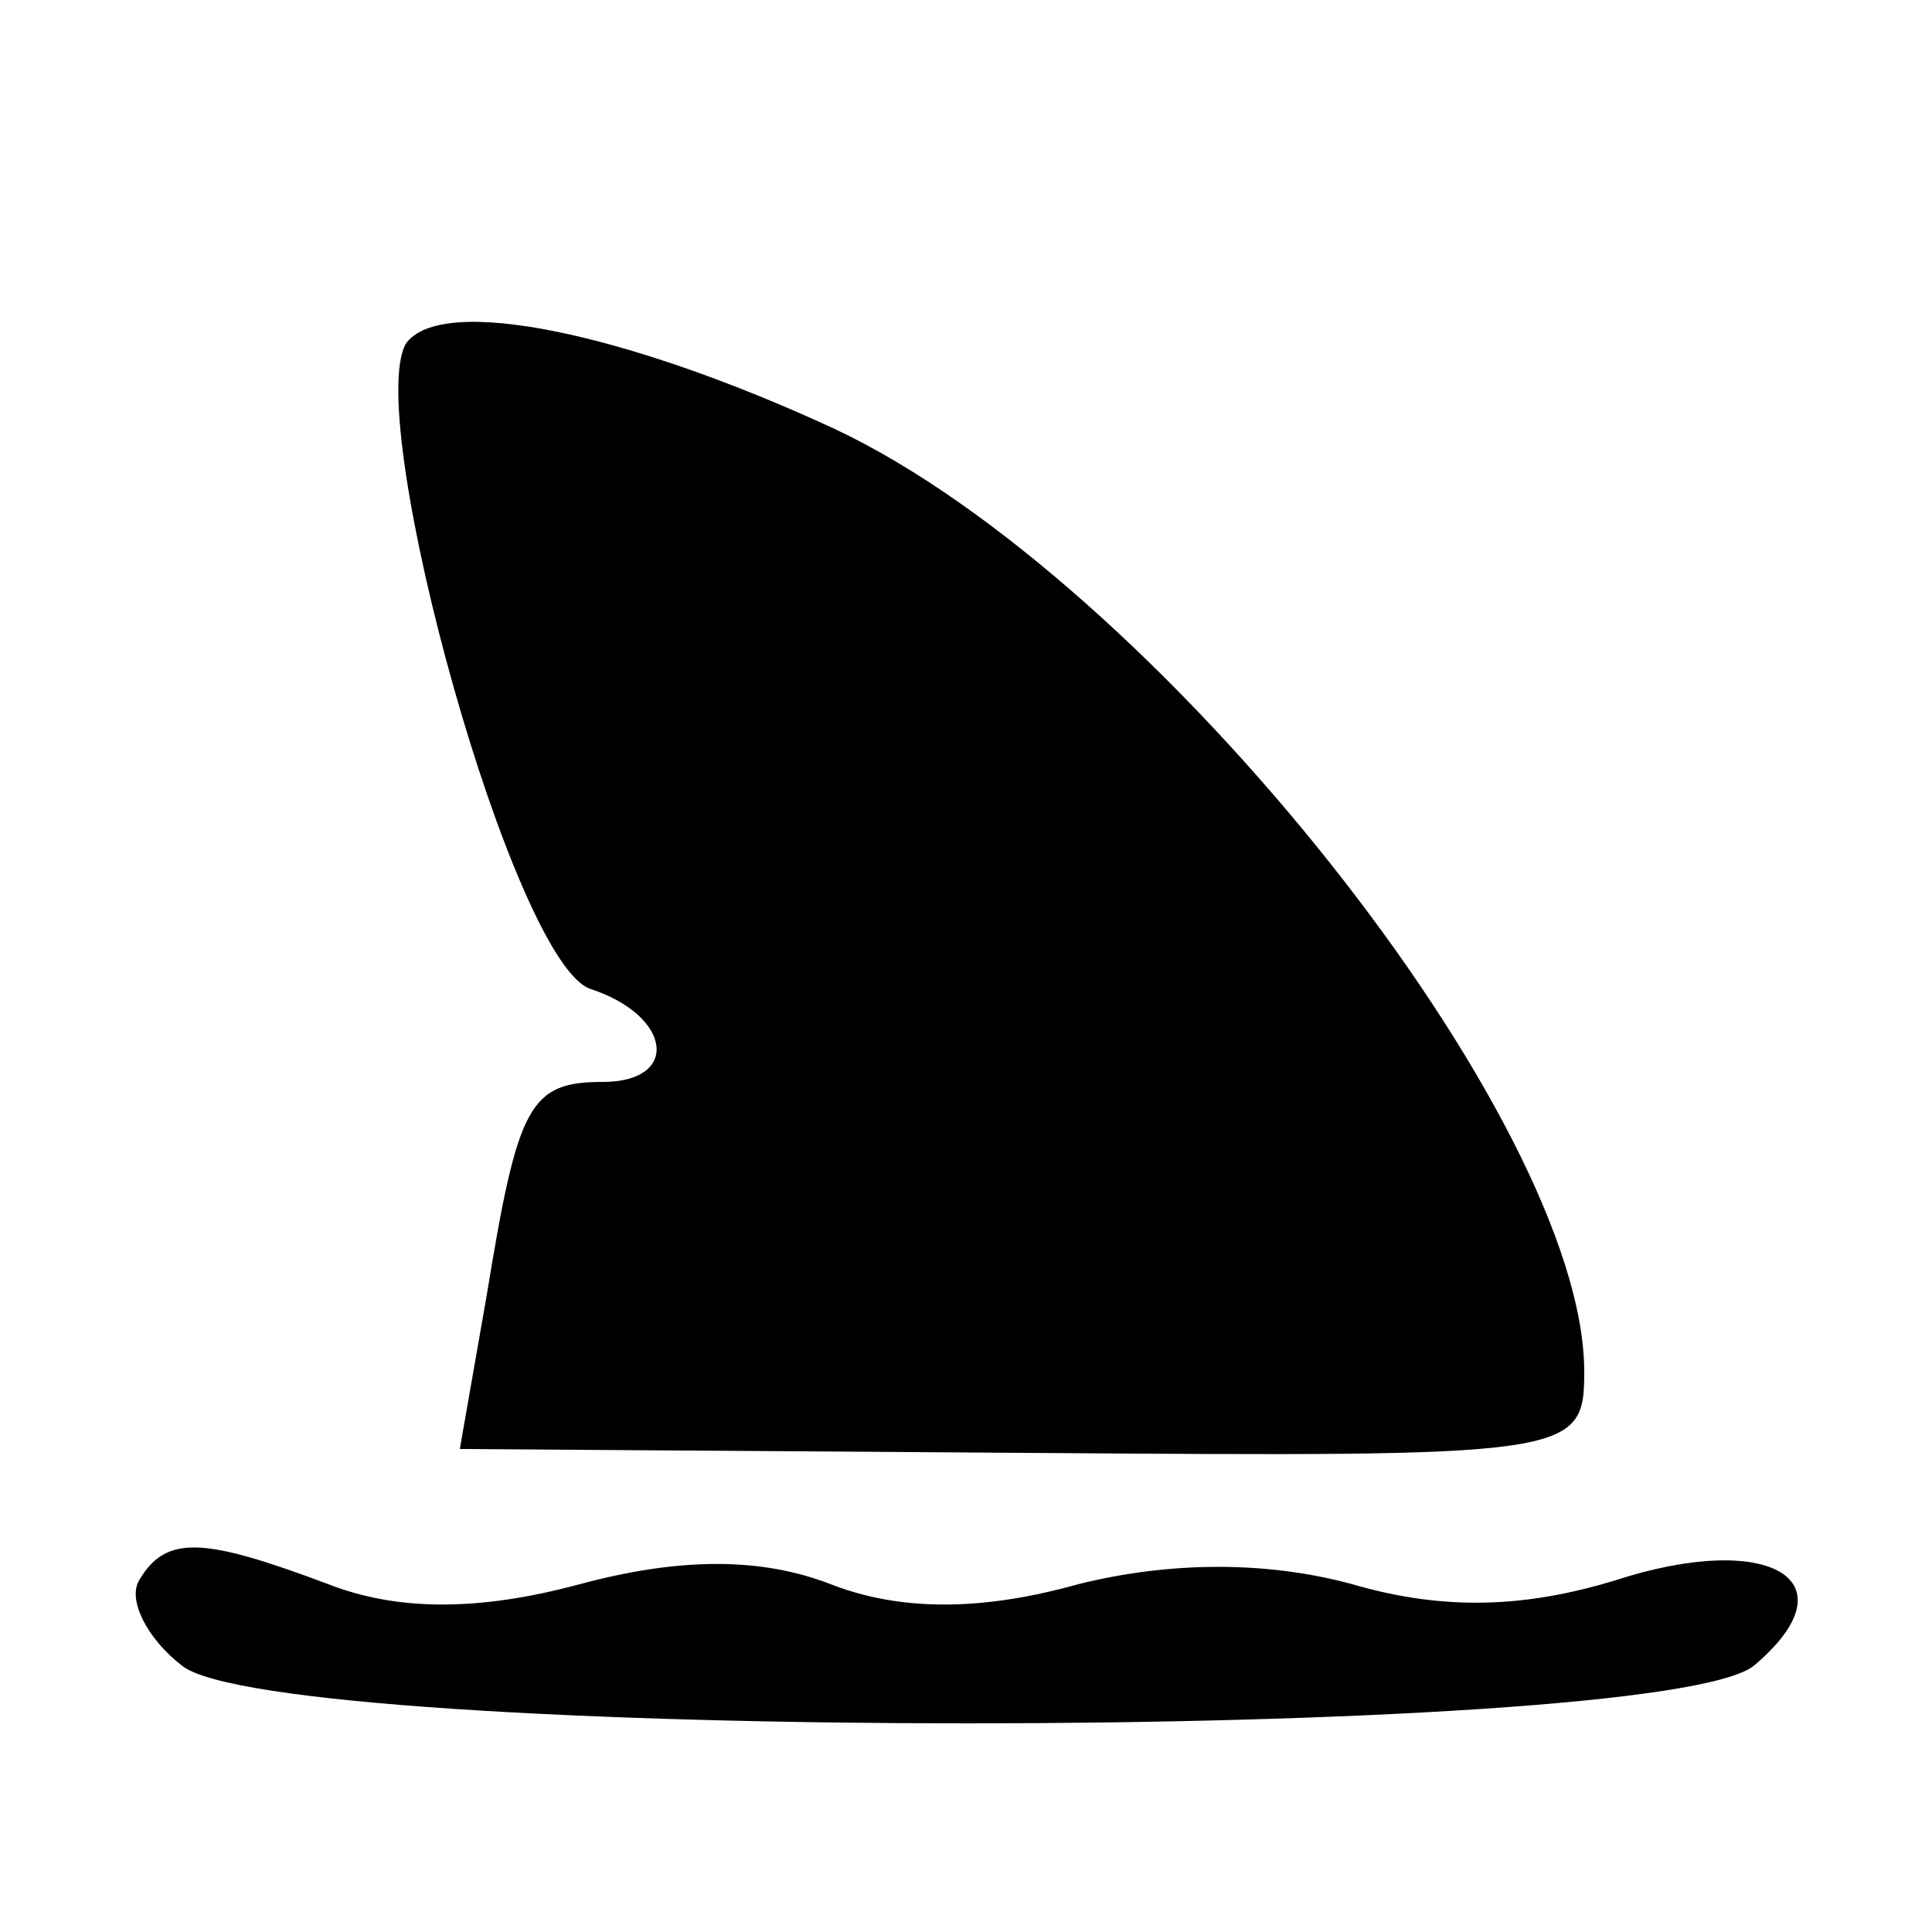 <?xml version="1.0" standalone="no"?>
<!DOCTYPE svg PUBLIC "-//W3C//DTD SVG 20010904//EN"
 "http://www.w3.org/TR/2001/REC-SVG-20010904/DTD/svg10.dtd">
<svg version="1.0" xmlns="http://www.w3.org/2000/svg"
 width="50pt" height="50pt" viewBox="0 0 50 50"
 preserveAspectRatio="xMidYMid meet">

<g transform="translate(0,50) scale(0.1,-0.1)"
fill="#000000" stroke="none">
<path d="M105 411 c-11 -20 28 -161 48 -167 21 -7 23 -24 3 -24 -19 0 -22 -6
-30 -55 l-7 -40 146 -1 c142 -1 145 -1 145 21 0 65 -111 205 -194 244 -54 25
-102 35 -111 22z"/>
<path d="M36 91 c-3 -5 2 -15 11 -22 24 -20 383 -20 407 0 26 22 4 35 -36 22
-23 -7 -44 -8 -68 -1 -22 6 -47 6 -71 0 -25 -7 -46 -7 -64 0 -18 7 -39 7 -65
0 -26 -7 -47 -7 -65 0 -32 12 -42 13 -49 1z"/>
</g>
</svg>
